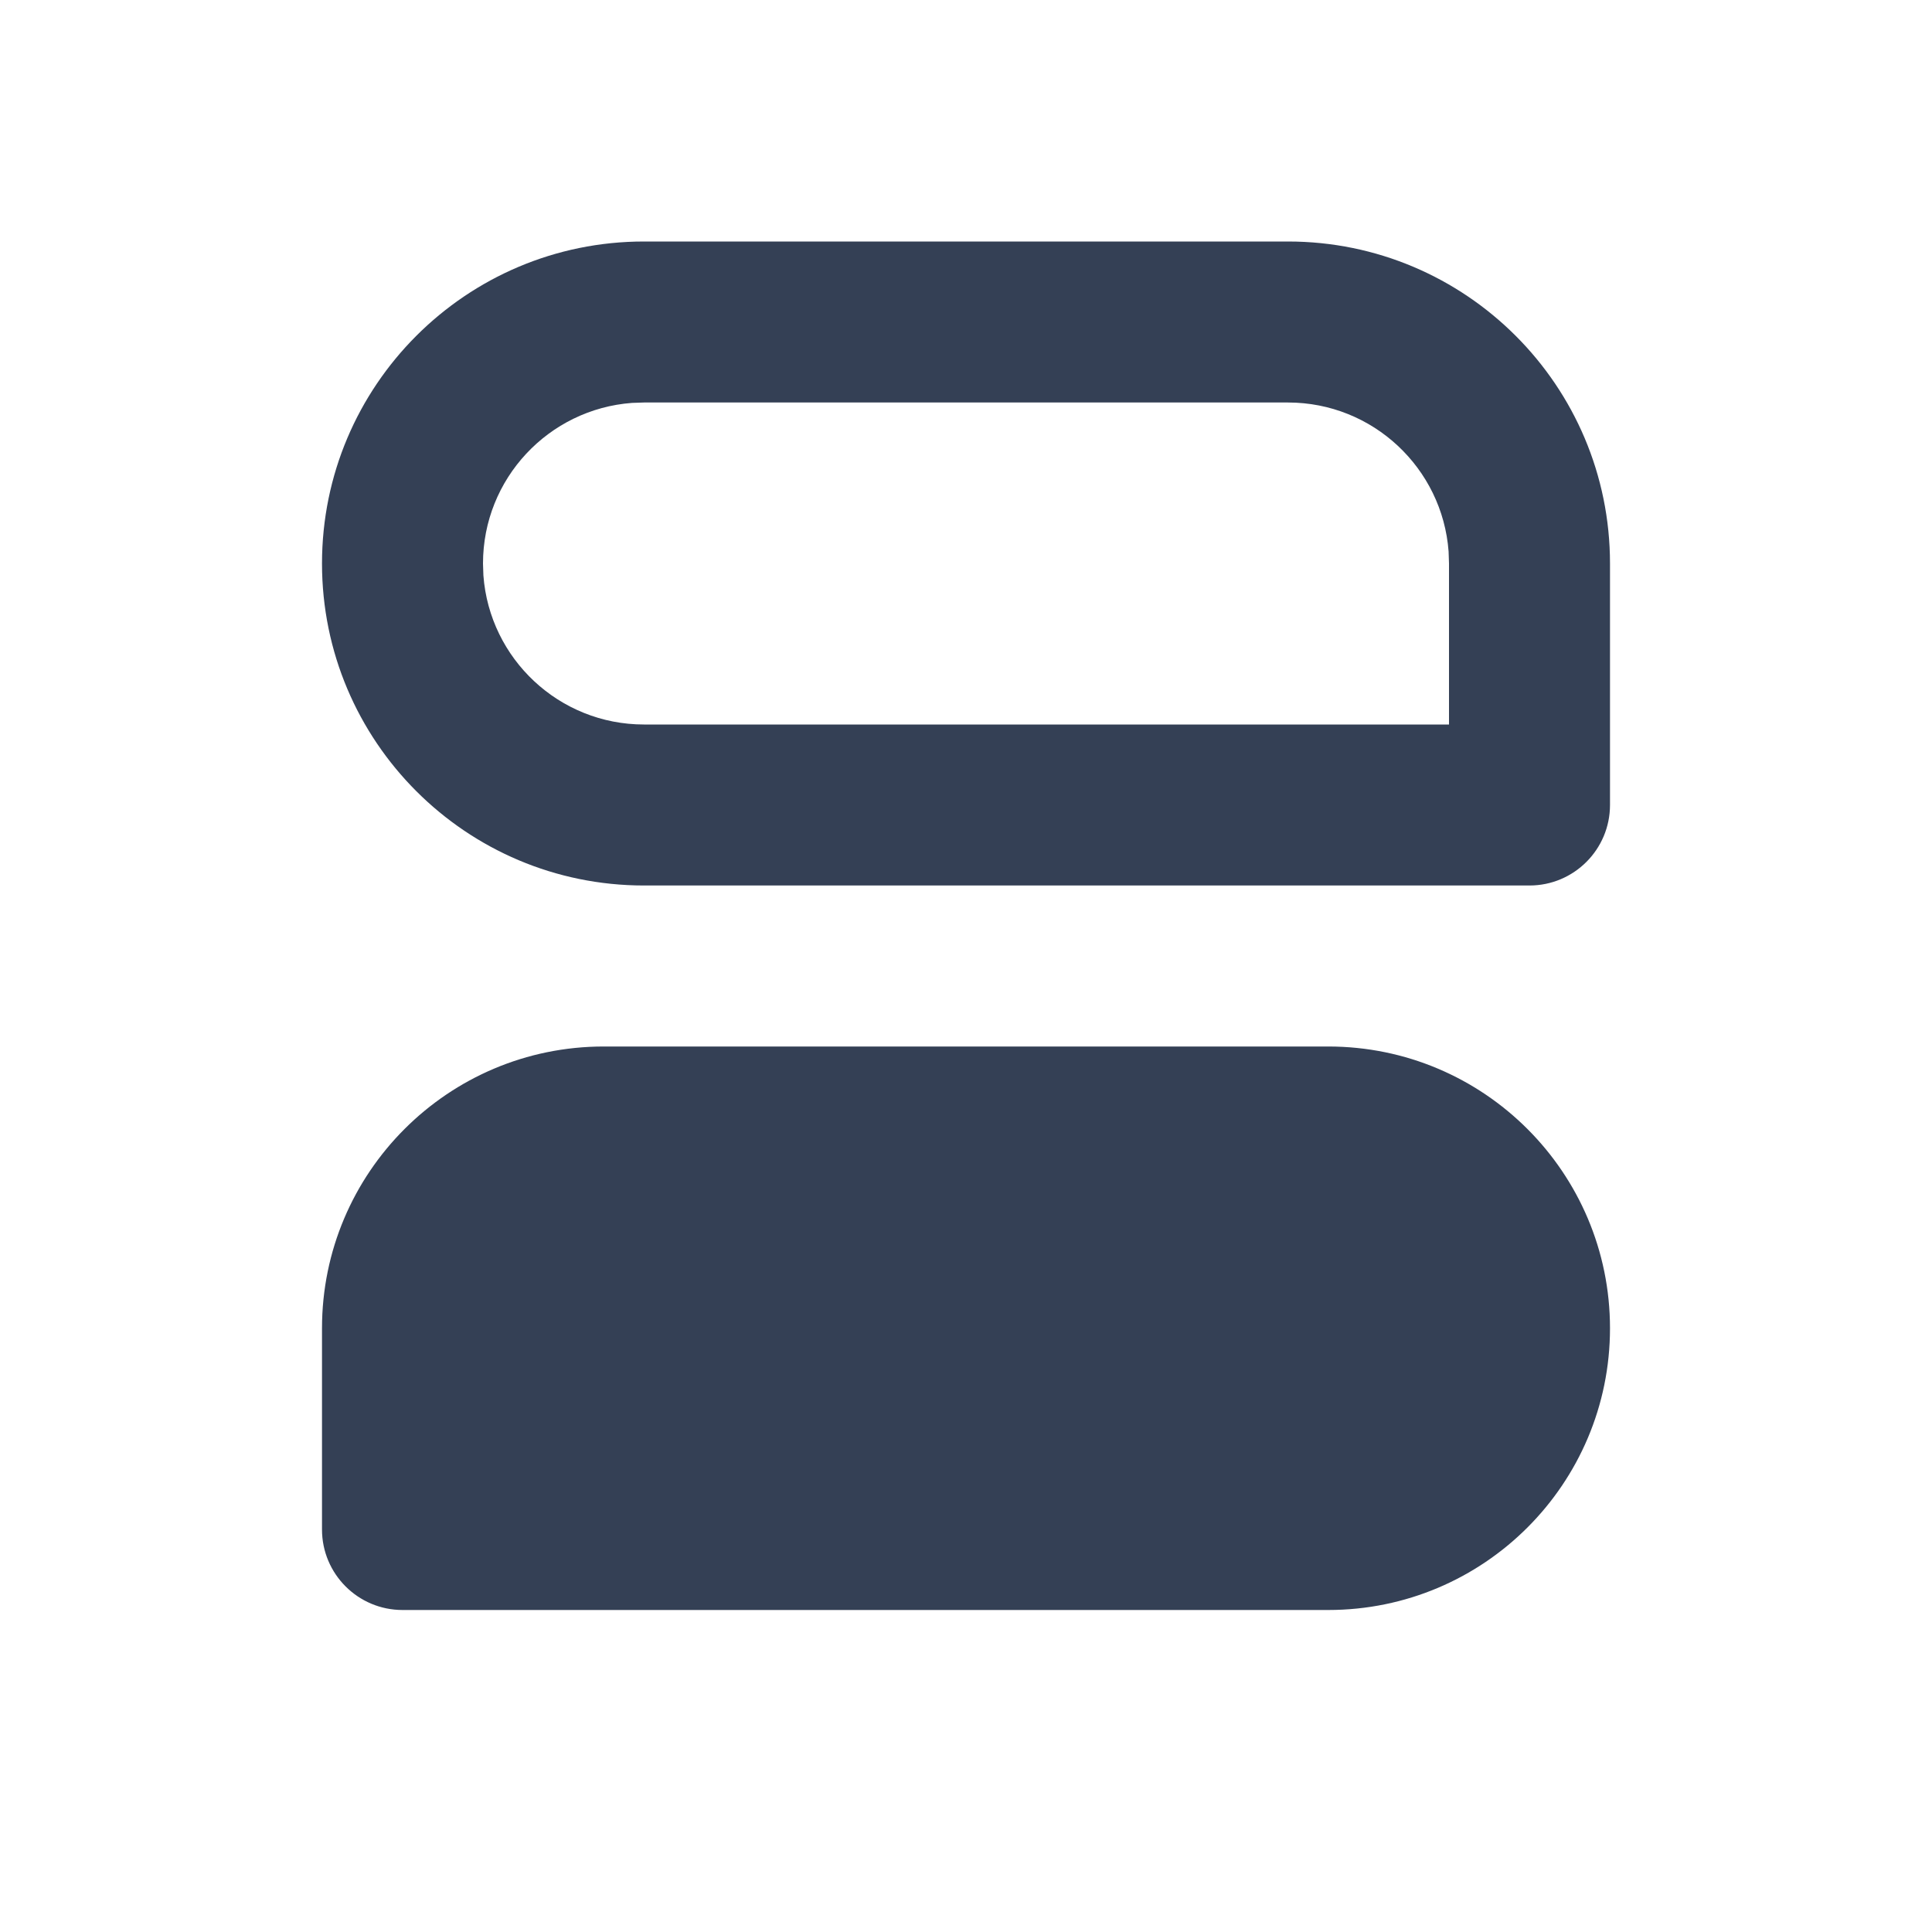 <?xml version="1.0" encoding="UTF-8"?>
<svg width="24px" height="24px" viewBox="0 0 24 24" version="1.1" xmlns="http://www.w3.org/2000/svg" xmlns:xlink="http://www.w3.org/1999/xlink">
    <title>Icons/Customer Contact</title>
    <g id="Icons/Customer-Contact" stroke="none" stroke-width="1" fill="none" fill-rule="evenodd">
        <path d="M16.5,13 C18.433,13 20,14.567 20,16.5 C20,18.433 18.433,20 16.5,20 L5,20 C4.448,20 4,19.552 4,19 L4,16.5 C4,14.567 5.567,13 7.5,13 L16.5,13 Z M16,3 C18.209,3 20,4.791 20,7 L20,7 L20,10 C20,10.552 19.552,11 19,11 L19,11 L8,11 C5.791,11 4,9.209 4,7 C4,4.791 5.791,3 8,3 L8,3 Z M16,5 L8,5 L7.851,5.005 C6.816,5.082 6,5.946 6,7 L6,7 L6.005,7.149 C6.082,8.184 6.946,9 8,9 L8,9 L18,9 L18,7 L17.995,6.851 C17.918,5.816 17.054,5 16,5 L16,5 Z" id="🎨-Icon-Colour" fill="#344055"></path>
    </g>
</svg>